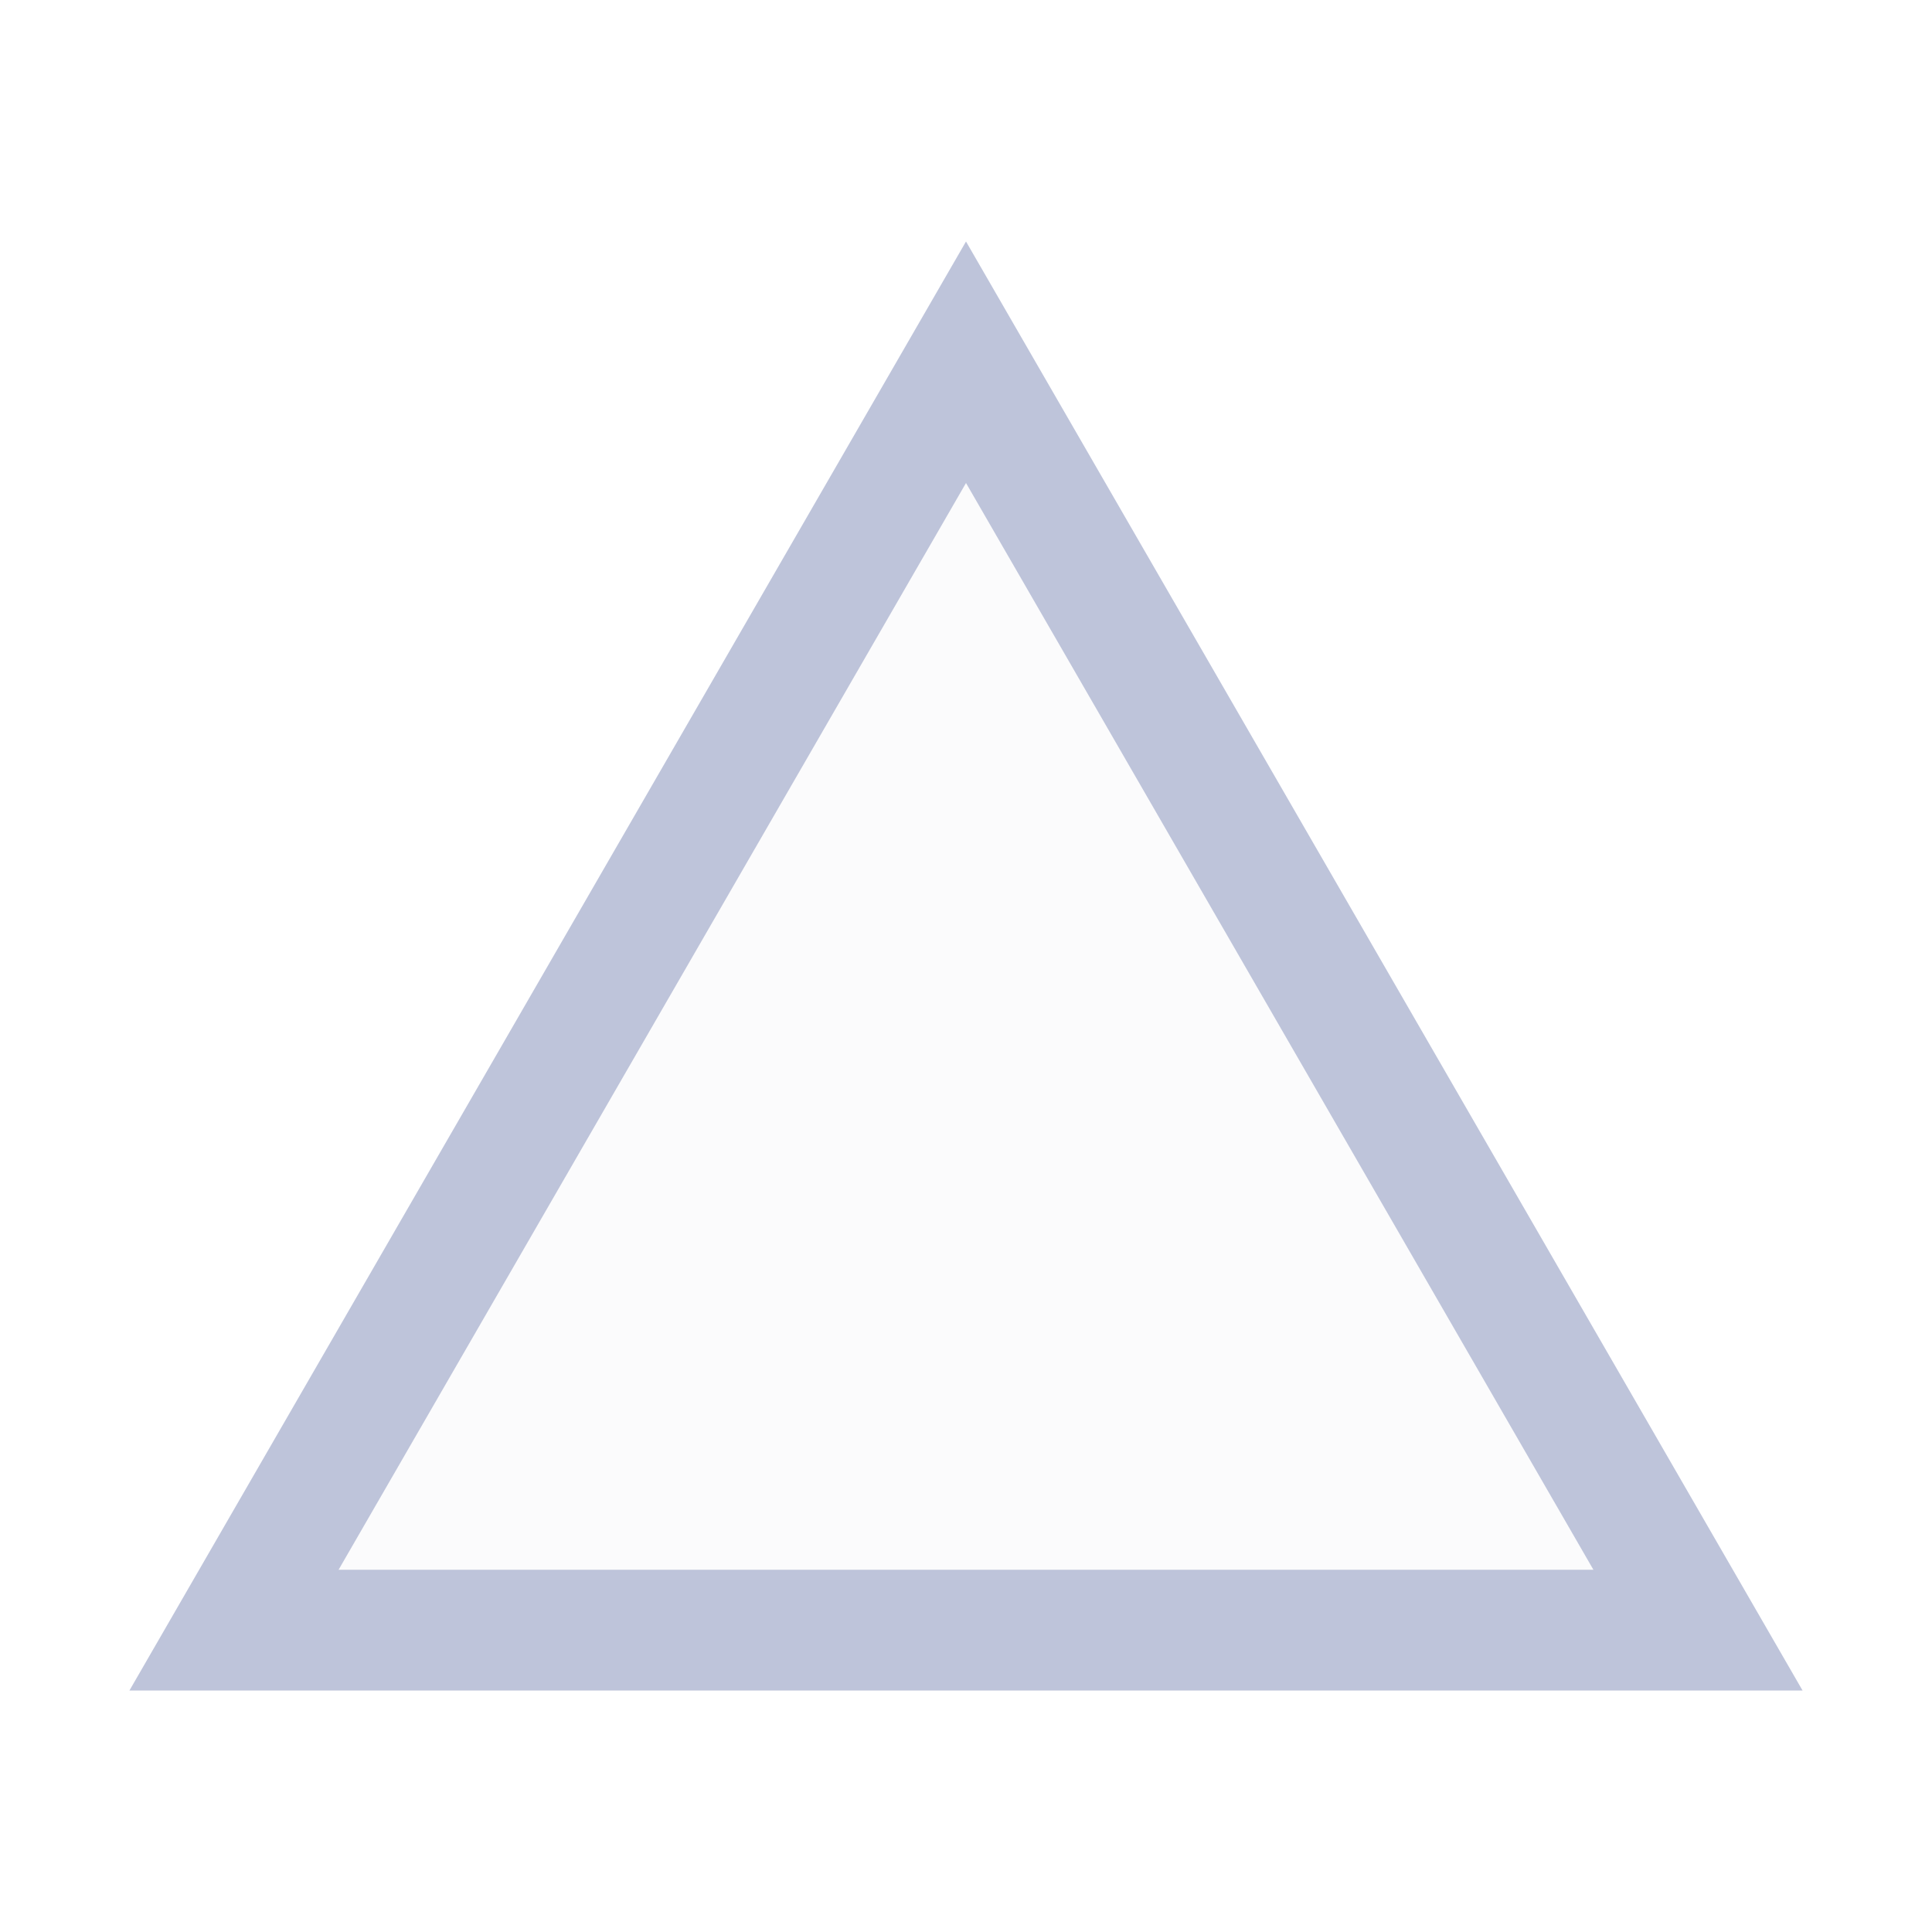 <svg width="16" height="16" viewBox="0 0 16 16" fill="none" xmlns="http://www.w3.org/2000/svg">
<g clip-path="url(#clip0_431_1622)">
<mask id="mask0_431_1622" style="mask-type:luminance" maskUnits="userSpaceOnUse" x="0" y="0" width="16" height="16">
<path d="M16 0H0V16H16V0Z" fill="white"/>
</mask>
<g mask="url(#mask0_431_1622)">
<path d="M1.938 13.5L8 3L14.062 13.5H1.938Z" fill="#D6D9E4" fill-opacity="0.1" stroke="#BEC4DA"/>
</g>
</g>
<defs>
<clipPath id="clip0_431_1622">
<rect width="16" height="16" fill="white"/>
</clipPath>
</defs>
</svg>
